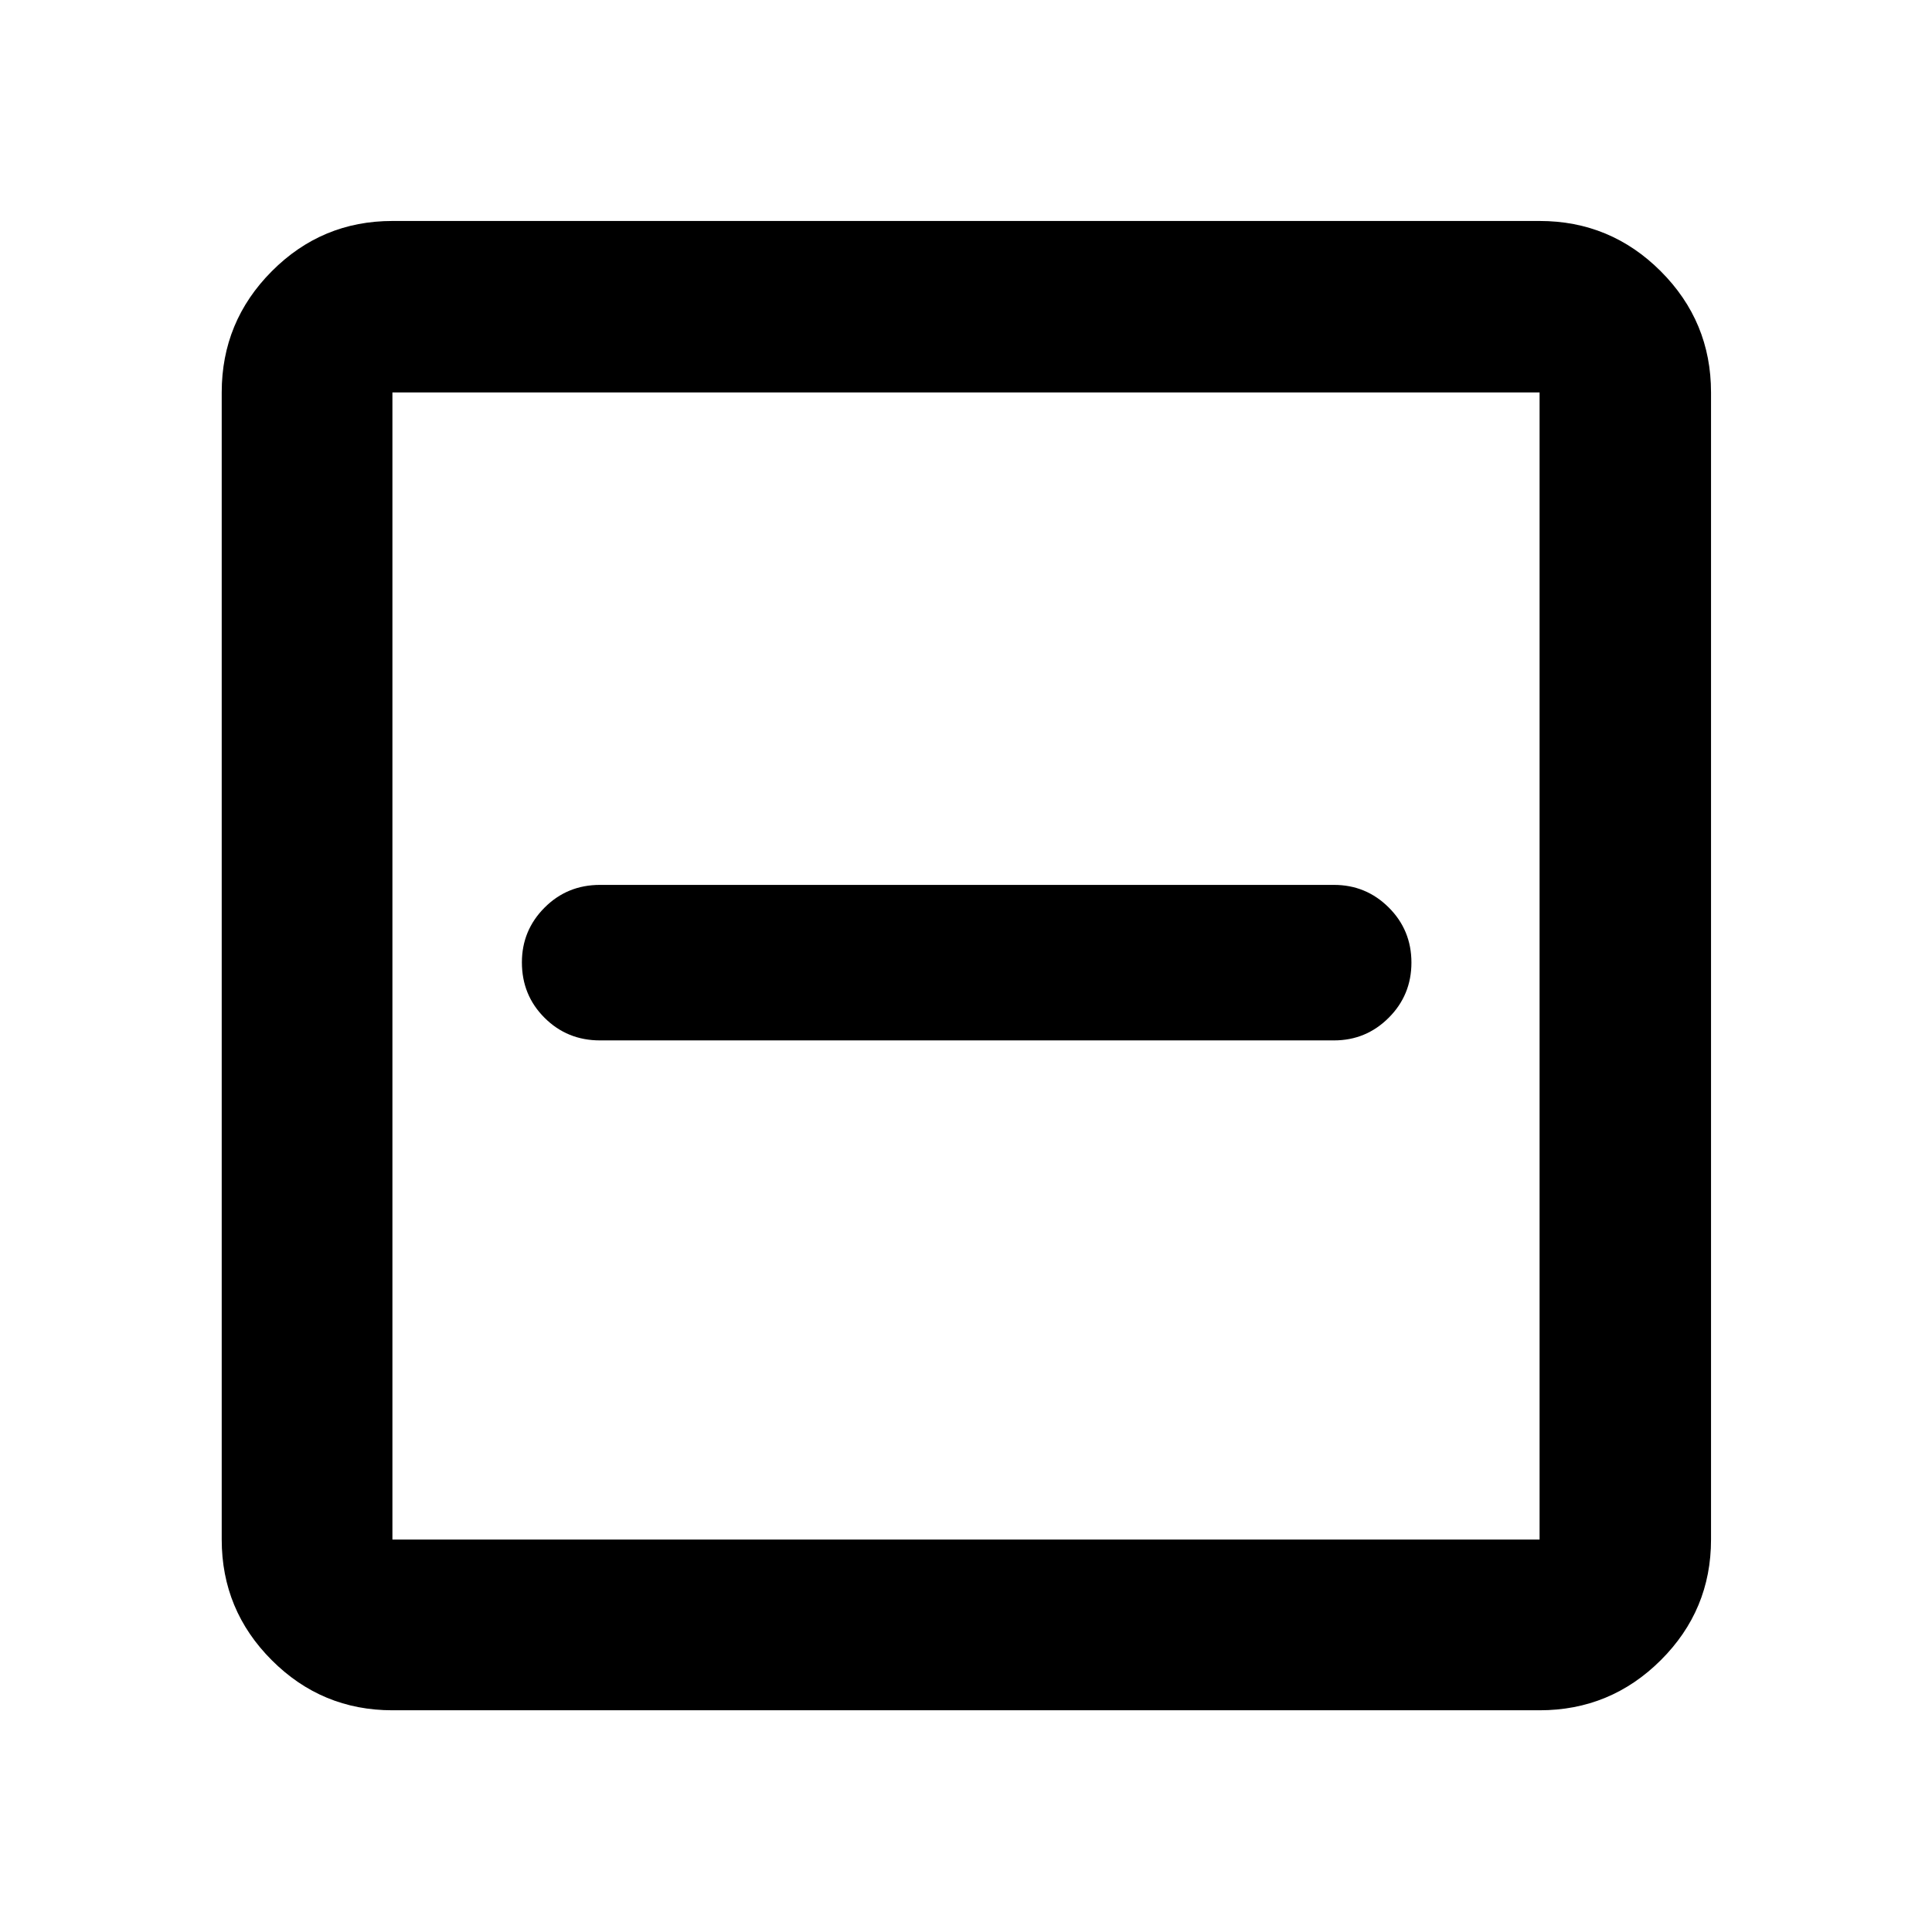 <svg xmlns="http://www.w3.org/2000/svg" height="40" viewBox="0 -960 960 960" width="40"><path d="M298.14-443.03h364.72q15.92 0 27.19-11.26 11.28-11.27 11.28-27.41 0-16.15-11.28-27.38-11.27-11.22-27.19-11.22H298.14q-16.3 0-27.55 11.29-11.26 11.29-11.26 27.21 0 16.32 11.26 27.54 11.25 11.23 27.55 11.23ZM194.99-110.17q-35.07 0-59.94-24.88-24.88-24.87-24.88-59.94v-570.02q0-35.22 24.88-60.21 24.87-24.98 59.94-24.98h570.02q35.22 0 60.21 24.98 24.98 24.99 24.98 60.21v570.02q0 35.07-24.98 59.94-24.99 24.88-60.21 24.88H194.99Zm0-84.82h570.02v-570.02H194.99v570.02Zm0-570.02v570.02-570.02Z"/></svg>